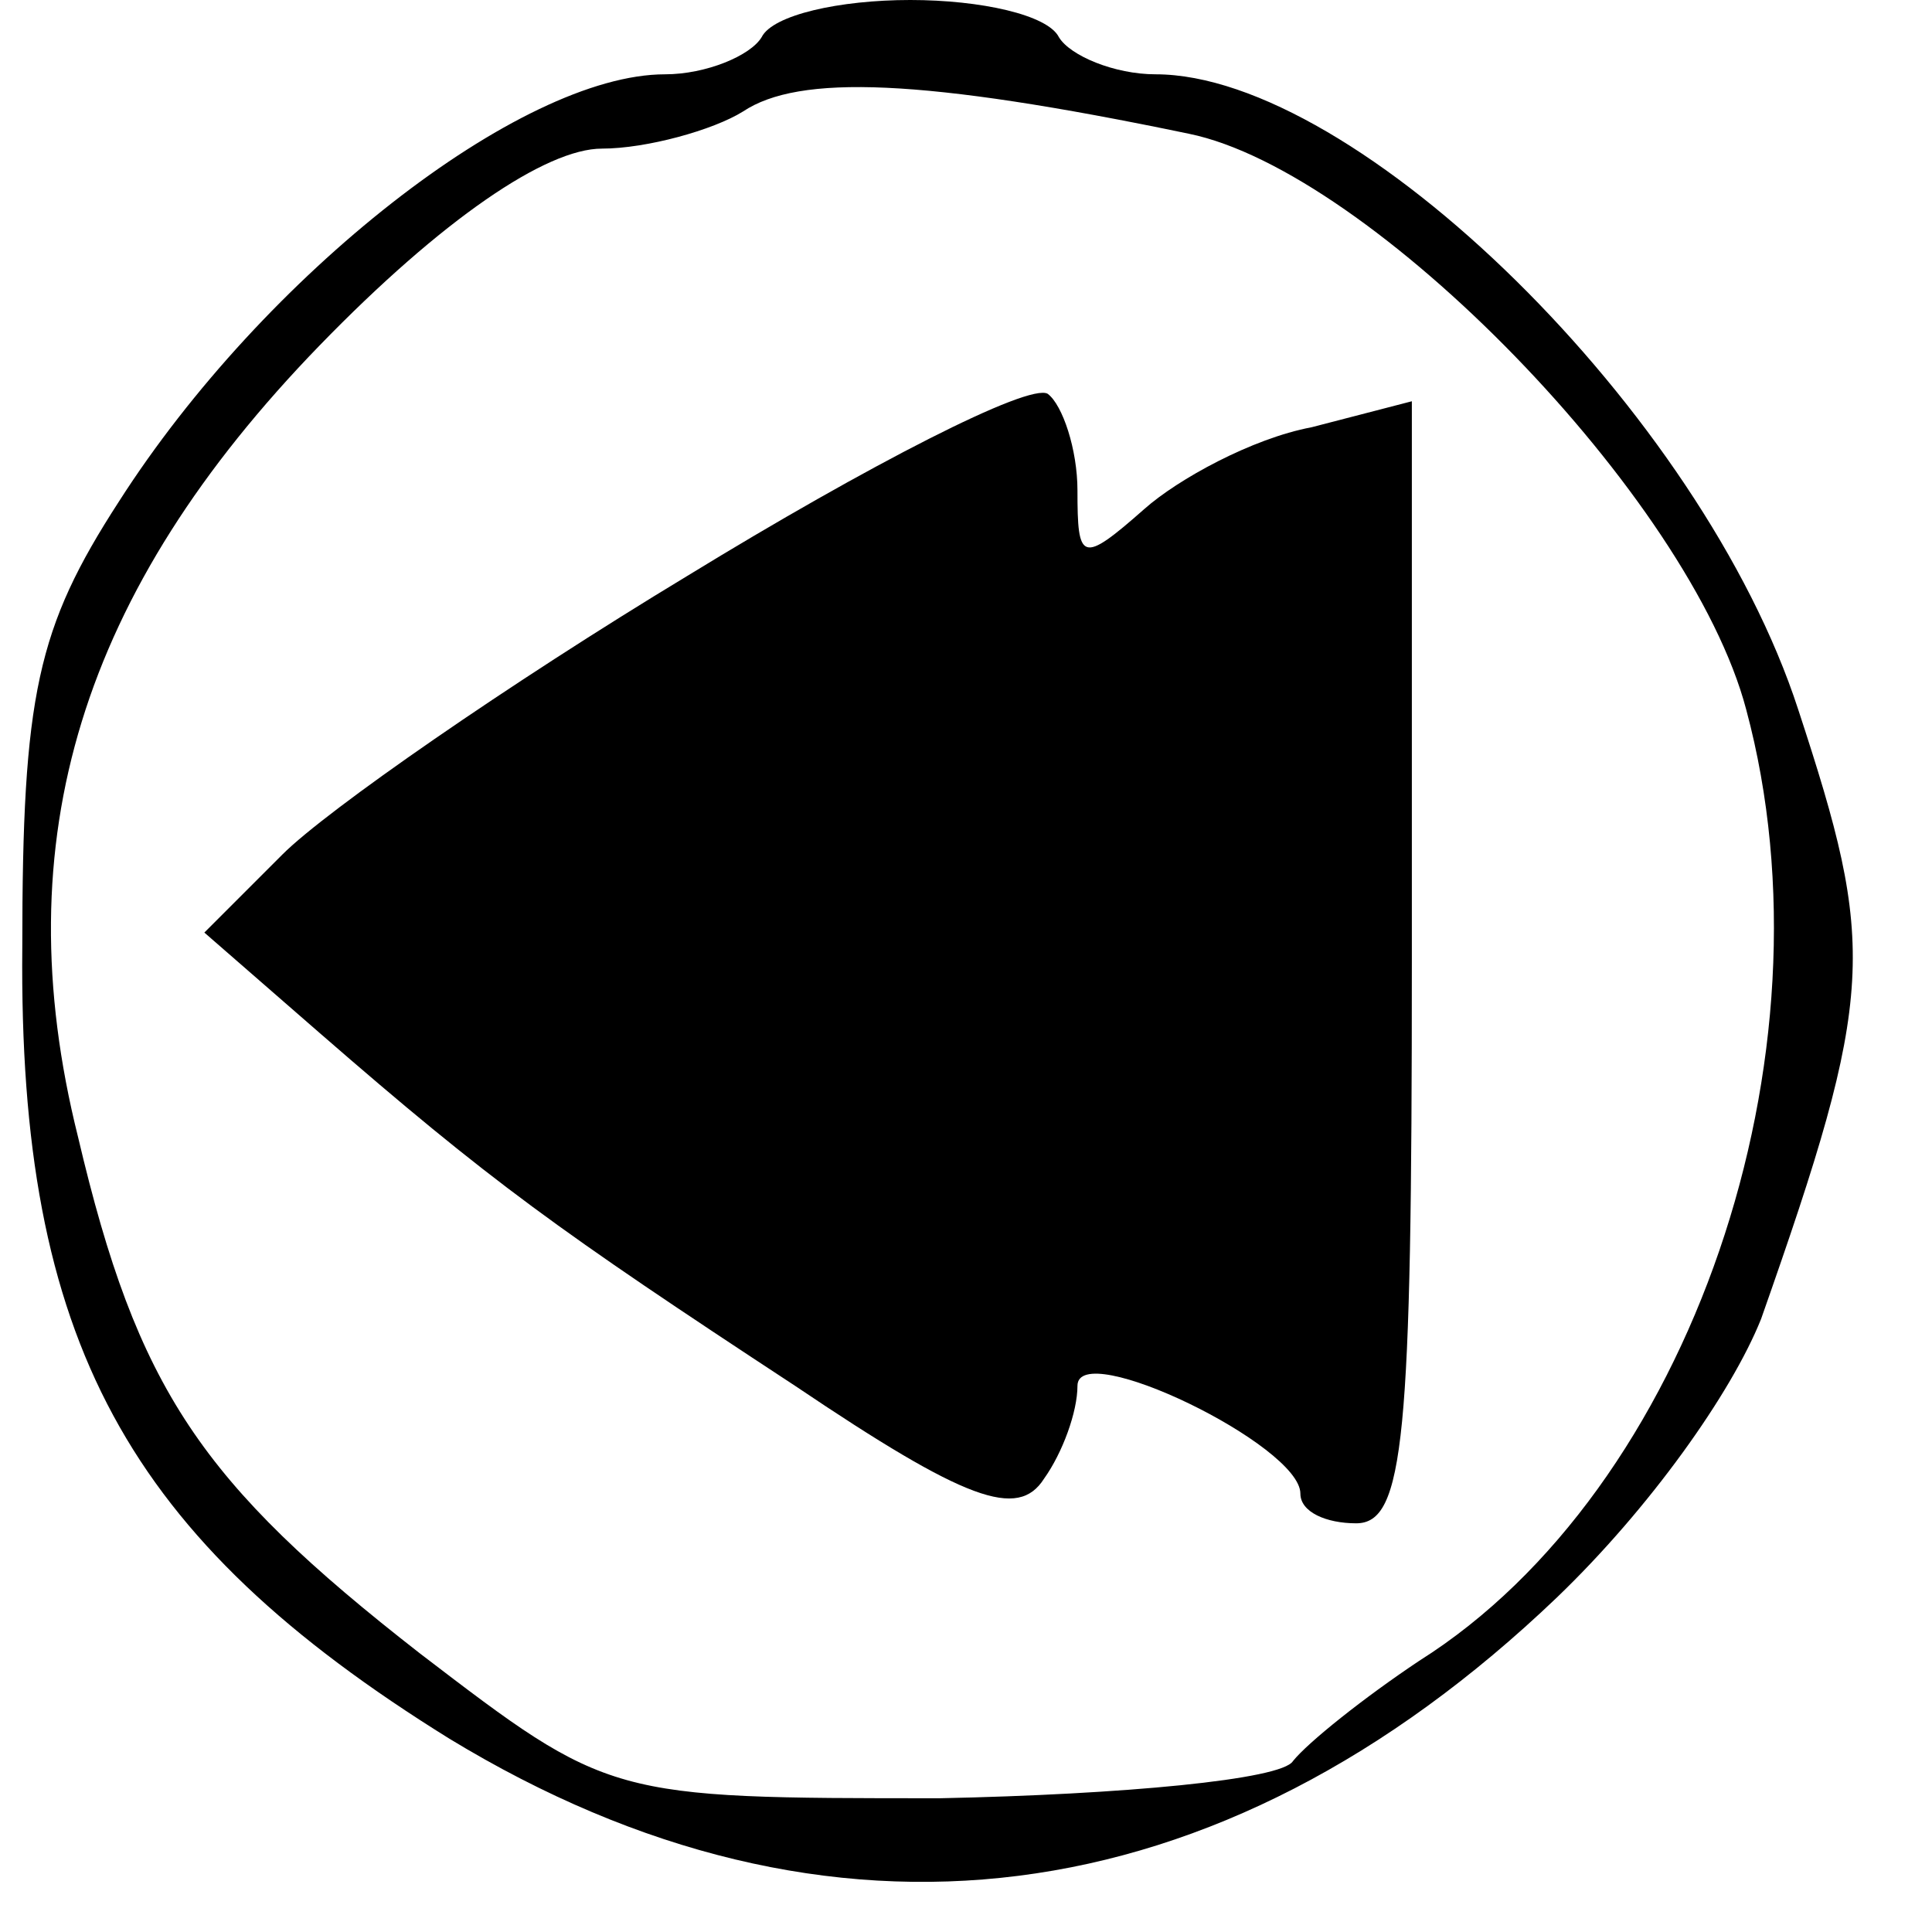 <?xml version="1.0" standalone="no"?>
<!DOCTYPE svg PUBLIC "-//W3C//DTD SVG 20010904//EN"
 "http://www.w3.org/TR/2001/REC-SVG-20010904/DTD/svg10.dtd">
<svg version="1.0" xmlns="http://www.w3.org/2000/svg"
 width="52pt" height="52pt" viewBox="0 0 52 52"
 preserveAspectRatio="xMidYMid meet">
<g transform="translate(0,52) scale(0.1,-0.1)"
fill="#000000" stroke="none">
<path d="M205 510 c-3 -5 -15 -10 -26 -10 -39 0 -108 -54 -147 -115 -22 -34
-26 -52 -26 -120 -1 -106 28 -159 115 -213 102 -62 207 -49 298 38 25 24 47
55 55 75 31 88 31 100 10 164 -26 80 -119 171 -173 171 -11 0 -23 5 -26 10 -3
6 -21 10 -40 10 -19 0 -37 -4 -40 -10z m115 -26 c49 -10 135 -98 150 -155 25
-93 -15 -210 -88 -256 -15 -10 -30 -22 -34 -27 -3 -5 -46 -9 -95 -10 -89 0
-89 0 -140 39 -59 46 -76 71 -92 139 -20 80 1 147 65 213 33 34 61 53 76 53
12 0 30 5 38 10 15 10 48 9 120 -6z"/>
<path d="M185 365 c-48 -29 -97 -63 -109 -75 l-21 -21 31 -27 c46 -40 64 -53
128 -95 46 -31 60 -36 67 -25 5 7 9 18 9 25 0 13 60 -16 60 -29 0 -5 7 -8 15
-8 13 0 15 23 15 151 l0 151 -27 -7 c-16 -3 -36 -14 -45 -22 -17 -15 -18 -14
-18 5 0 11 -4 23 -8 26 -5 3 -48 -19 -97 -49z"/>
</g>
</svg>
